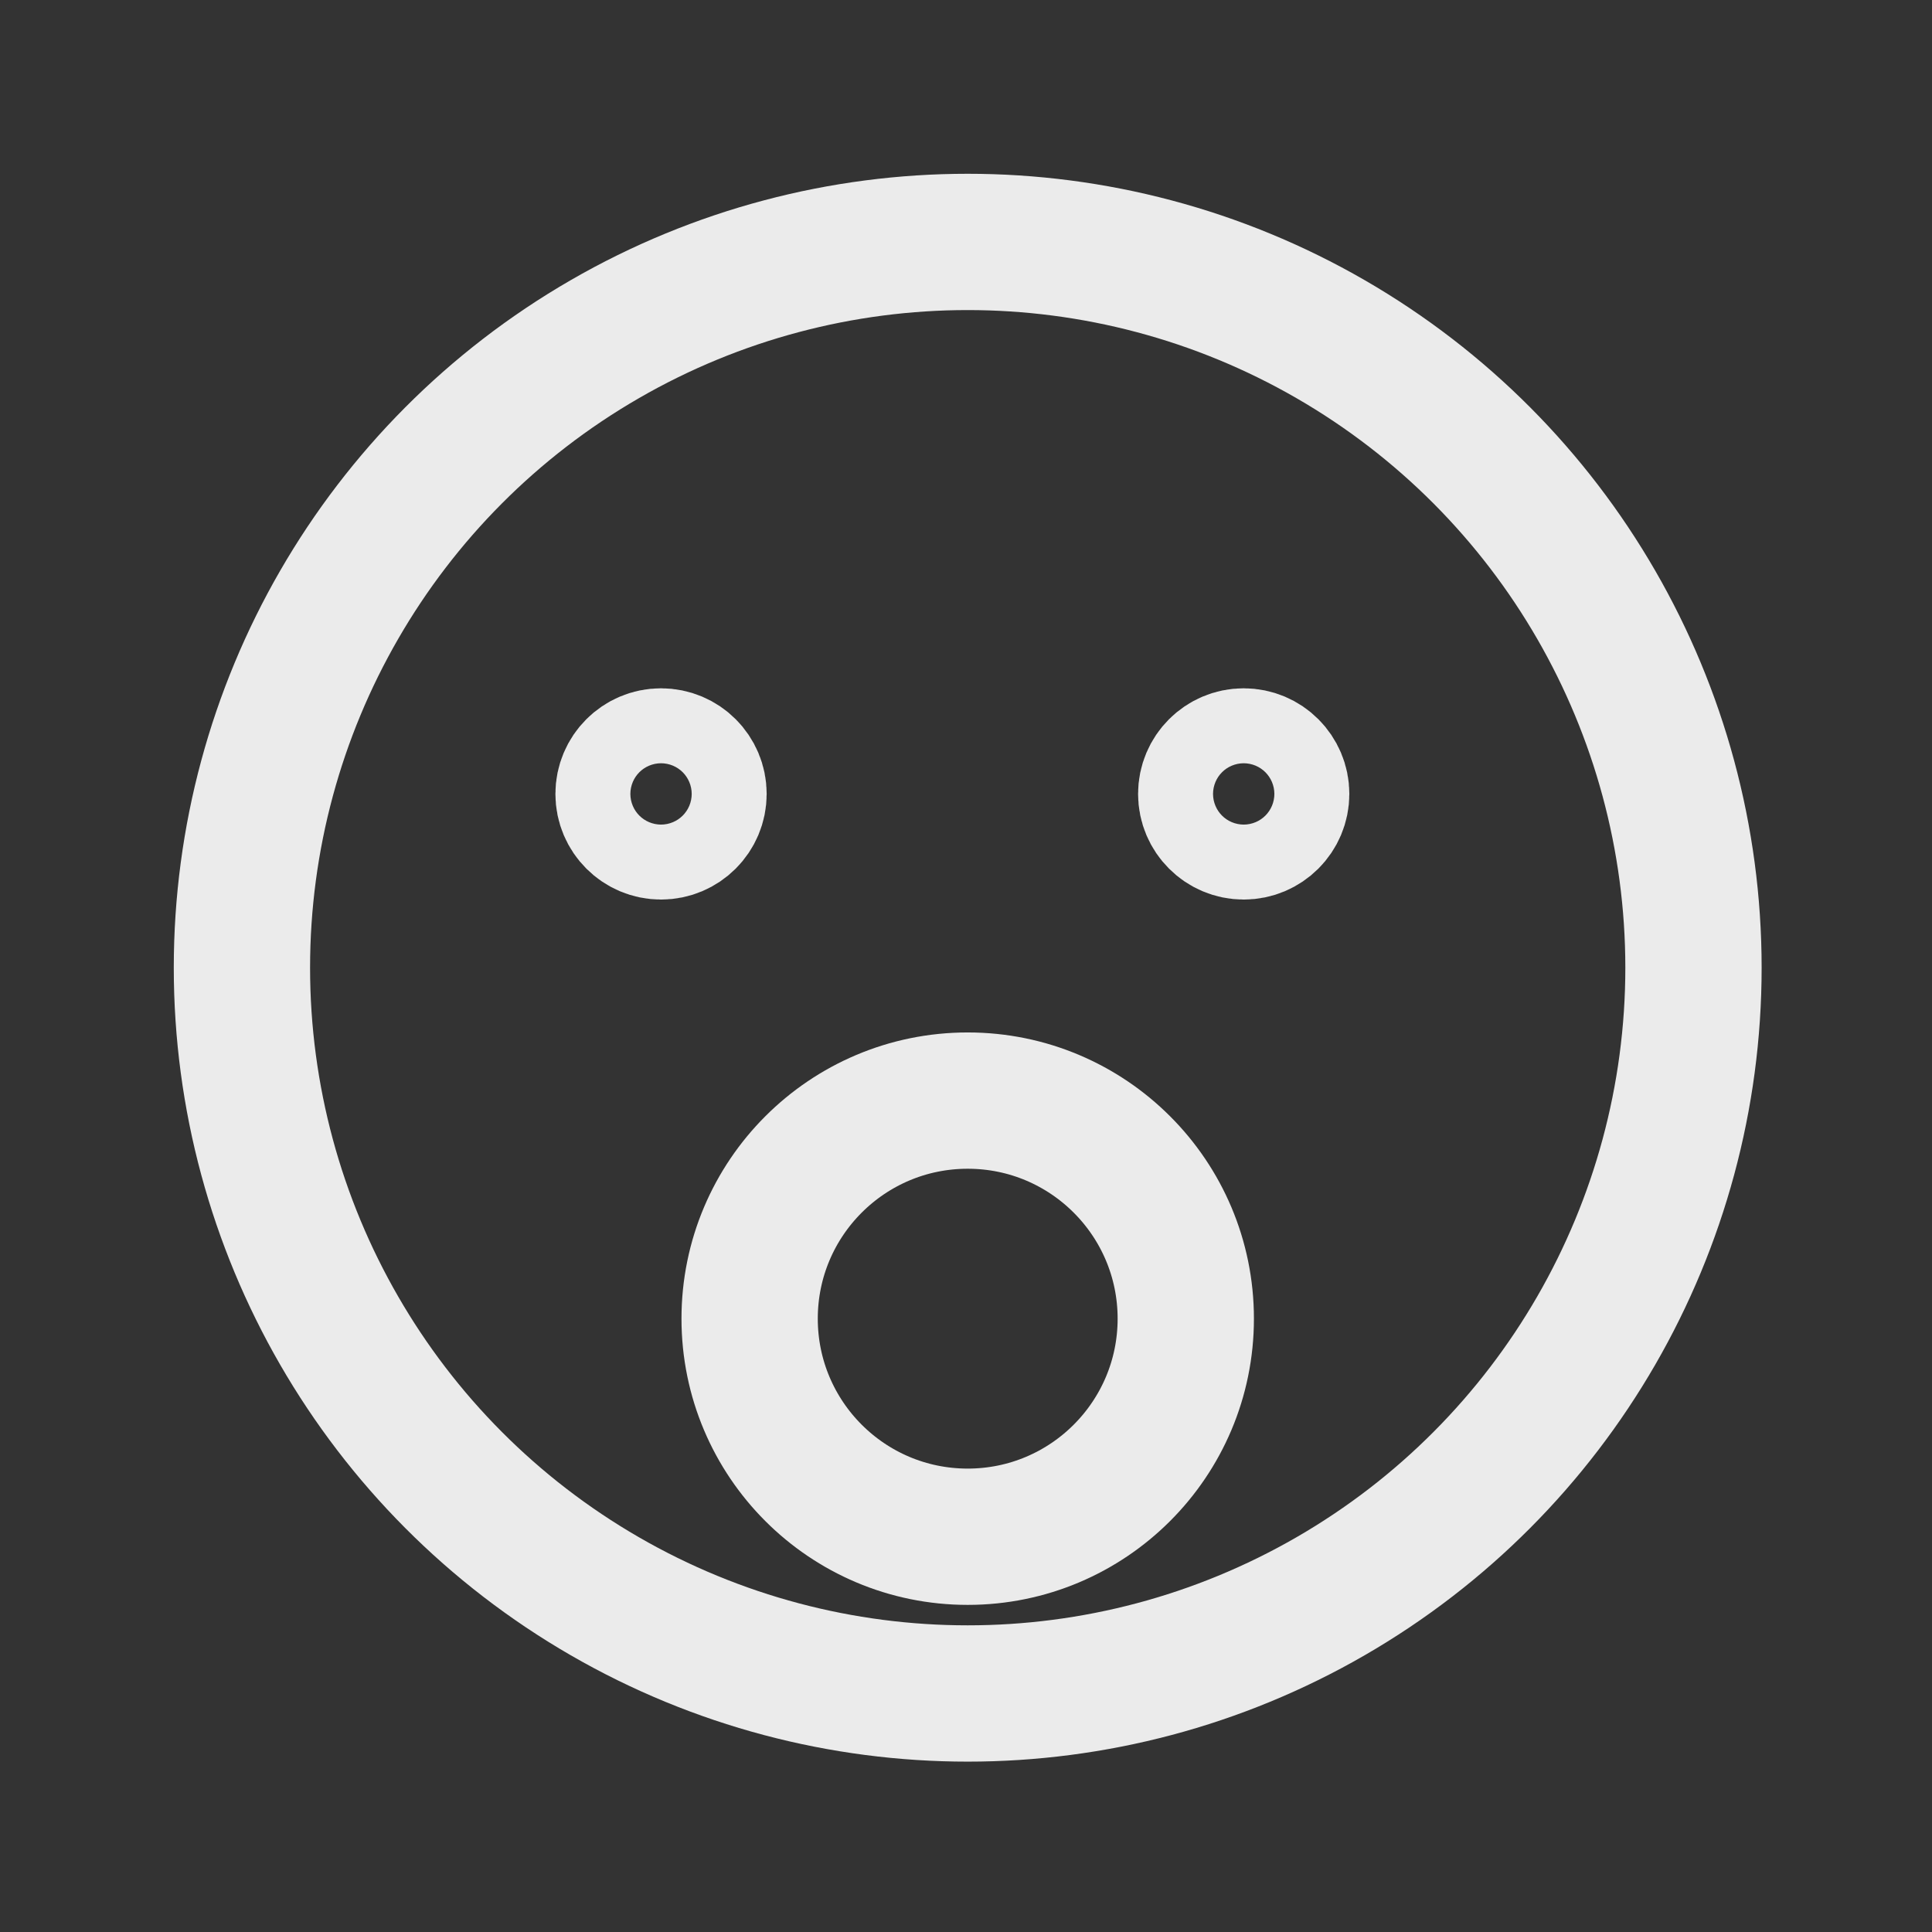<?xml version="1.0" encoding="utf-8"?>
<!-- Generator: Adobe Illustrator 23.0.3, SVG Export Plug-In . SVG Version: 6.00 Build 0)  -->
<svg version="1.1" id="Calque_1" xmlns="http://www.w3.org/2000/svg" xmlns:xlink="http://www.w3.org/1999/xlink" x="0px" y="0px"
	 viewBox="0 0 56.7 56.7" style="enable-background:new 0 0 56.7 56.7;" xml:space="preserve">
<rect x="0" y="0" width="56.7" height="56.7" fill="#333333" stroke="none"/>
<style type="text/css">
	.st0{fill:none;stroke:#ffffff;stroke-opacity:0.9;stroke-width:4;stroke-miterlimit:10;}
</style>
<circle class="st0" cx="28.4" cy="28.4" r="21.3"/>
<circle class="st0" cx="19.4" cy="23.3" r="1.1"/>
<circle class="st0" cx="36.5" cy="23.3" r="1.1"/>
<circle class="st0" cx="28.4" cy="38.7" r="6.4"/>
</svg>
